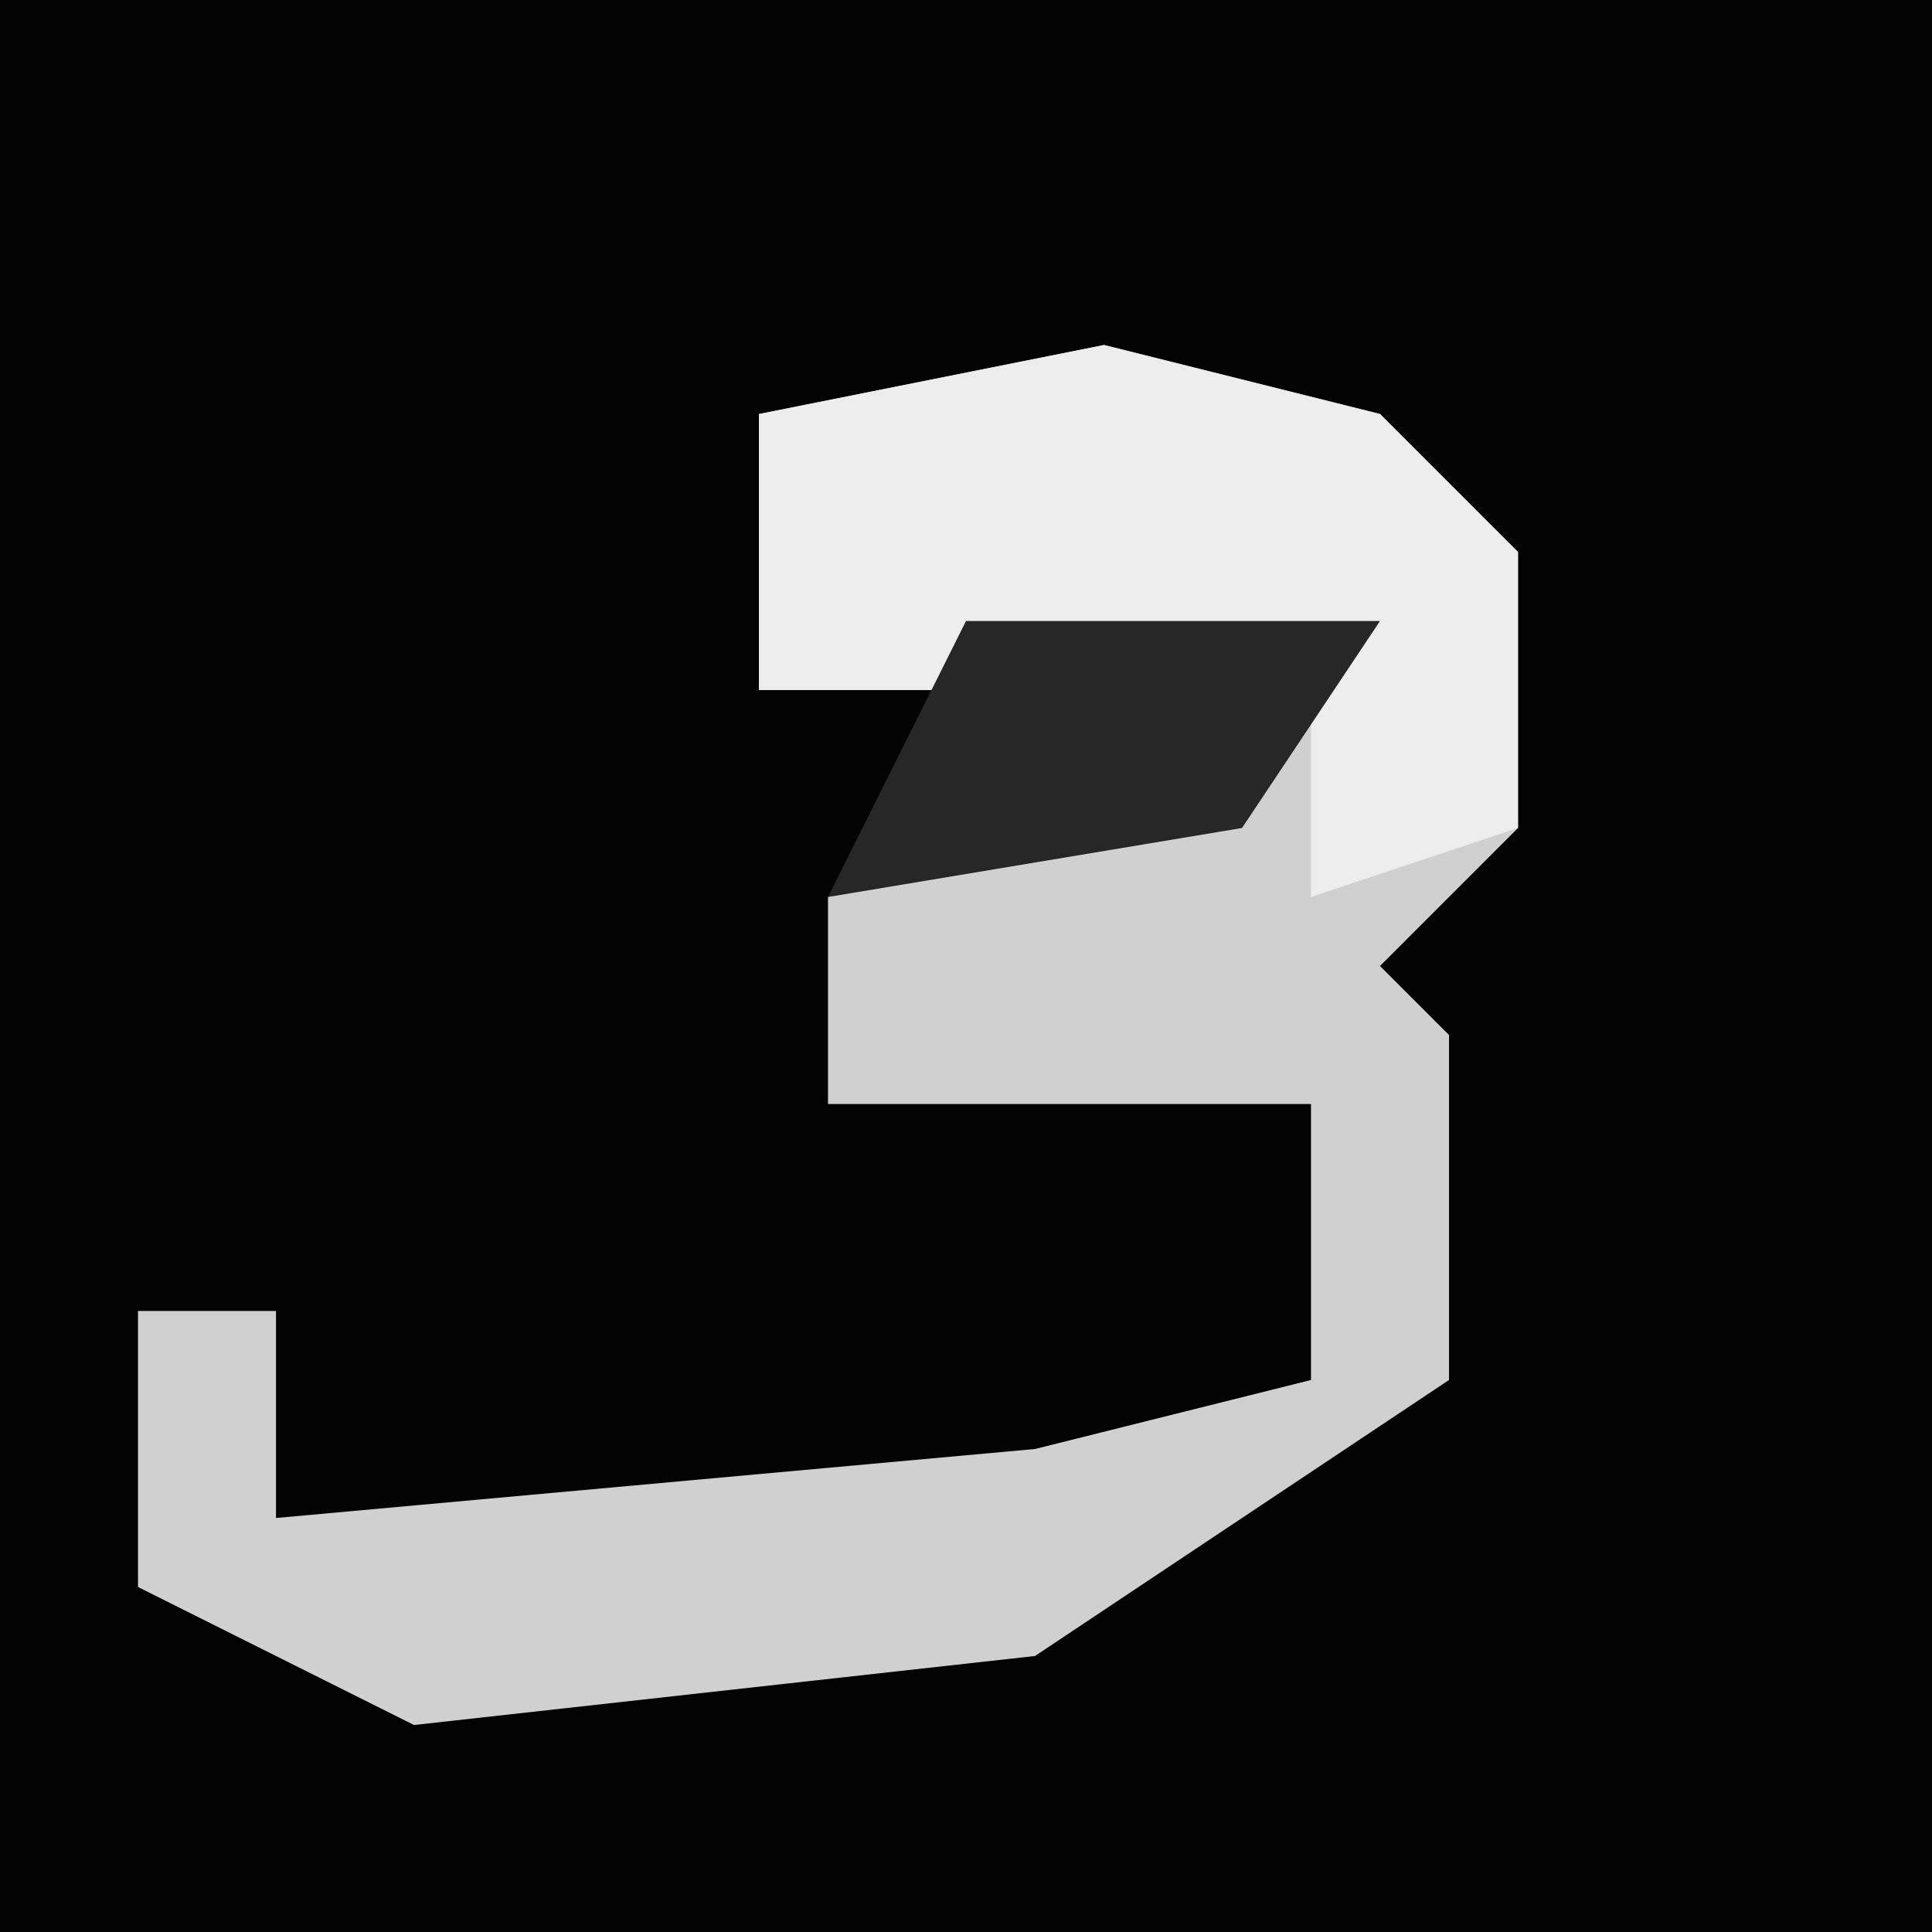 <?xml version="1.0" encoding="UTF-8"?>
<svg version="1.1" xmlns="http://www.w3.org/2000/svg" width="28" height="28">
<path d="M0,0 L28,0 L28,28 L0,28 Z " fill="#030303" transform="translate(0,0)"/>
<path d="M0,0 L4,1 L6,3 L6,7 L4,9 L5,10 L5,15 L-1,19 L-10,20 L-14,18 L-14,14 L-12,14 L-12,17 L-1,16 L3,15 L3,11 L-4,11 L-4,8 L3,5 L-5,5 L-5,1 Z " fill="#D0D0D0" transform="translate(16,5)"/>
<path d="M0,0 L4,1 L6,3 L6,7 L3,8 L3,5 L-5,5 L-5,1 Z " fill="#EDEDED" transform="translate(16,5)"/>
<path d="M0,0 L6,0 L4,3 L-2,4 Z " fill="#272727" transform="translate(14,9)"/>
</svg>
